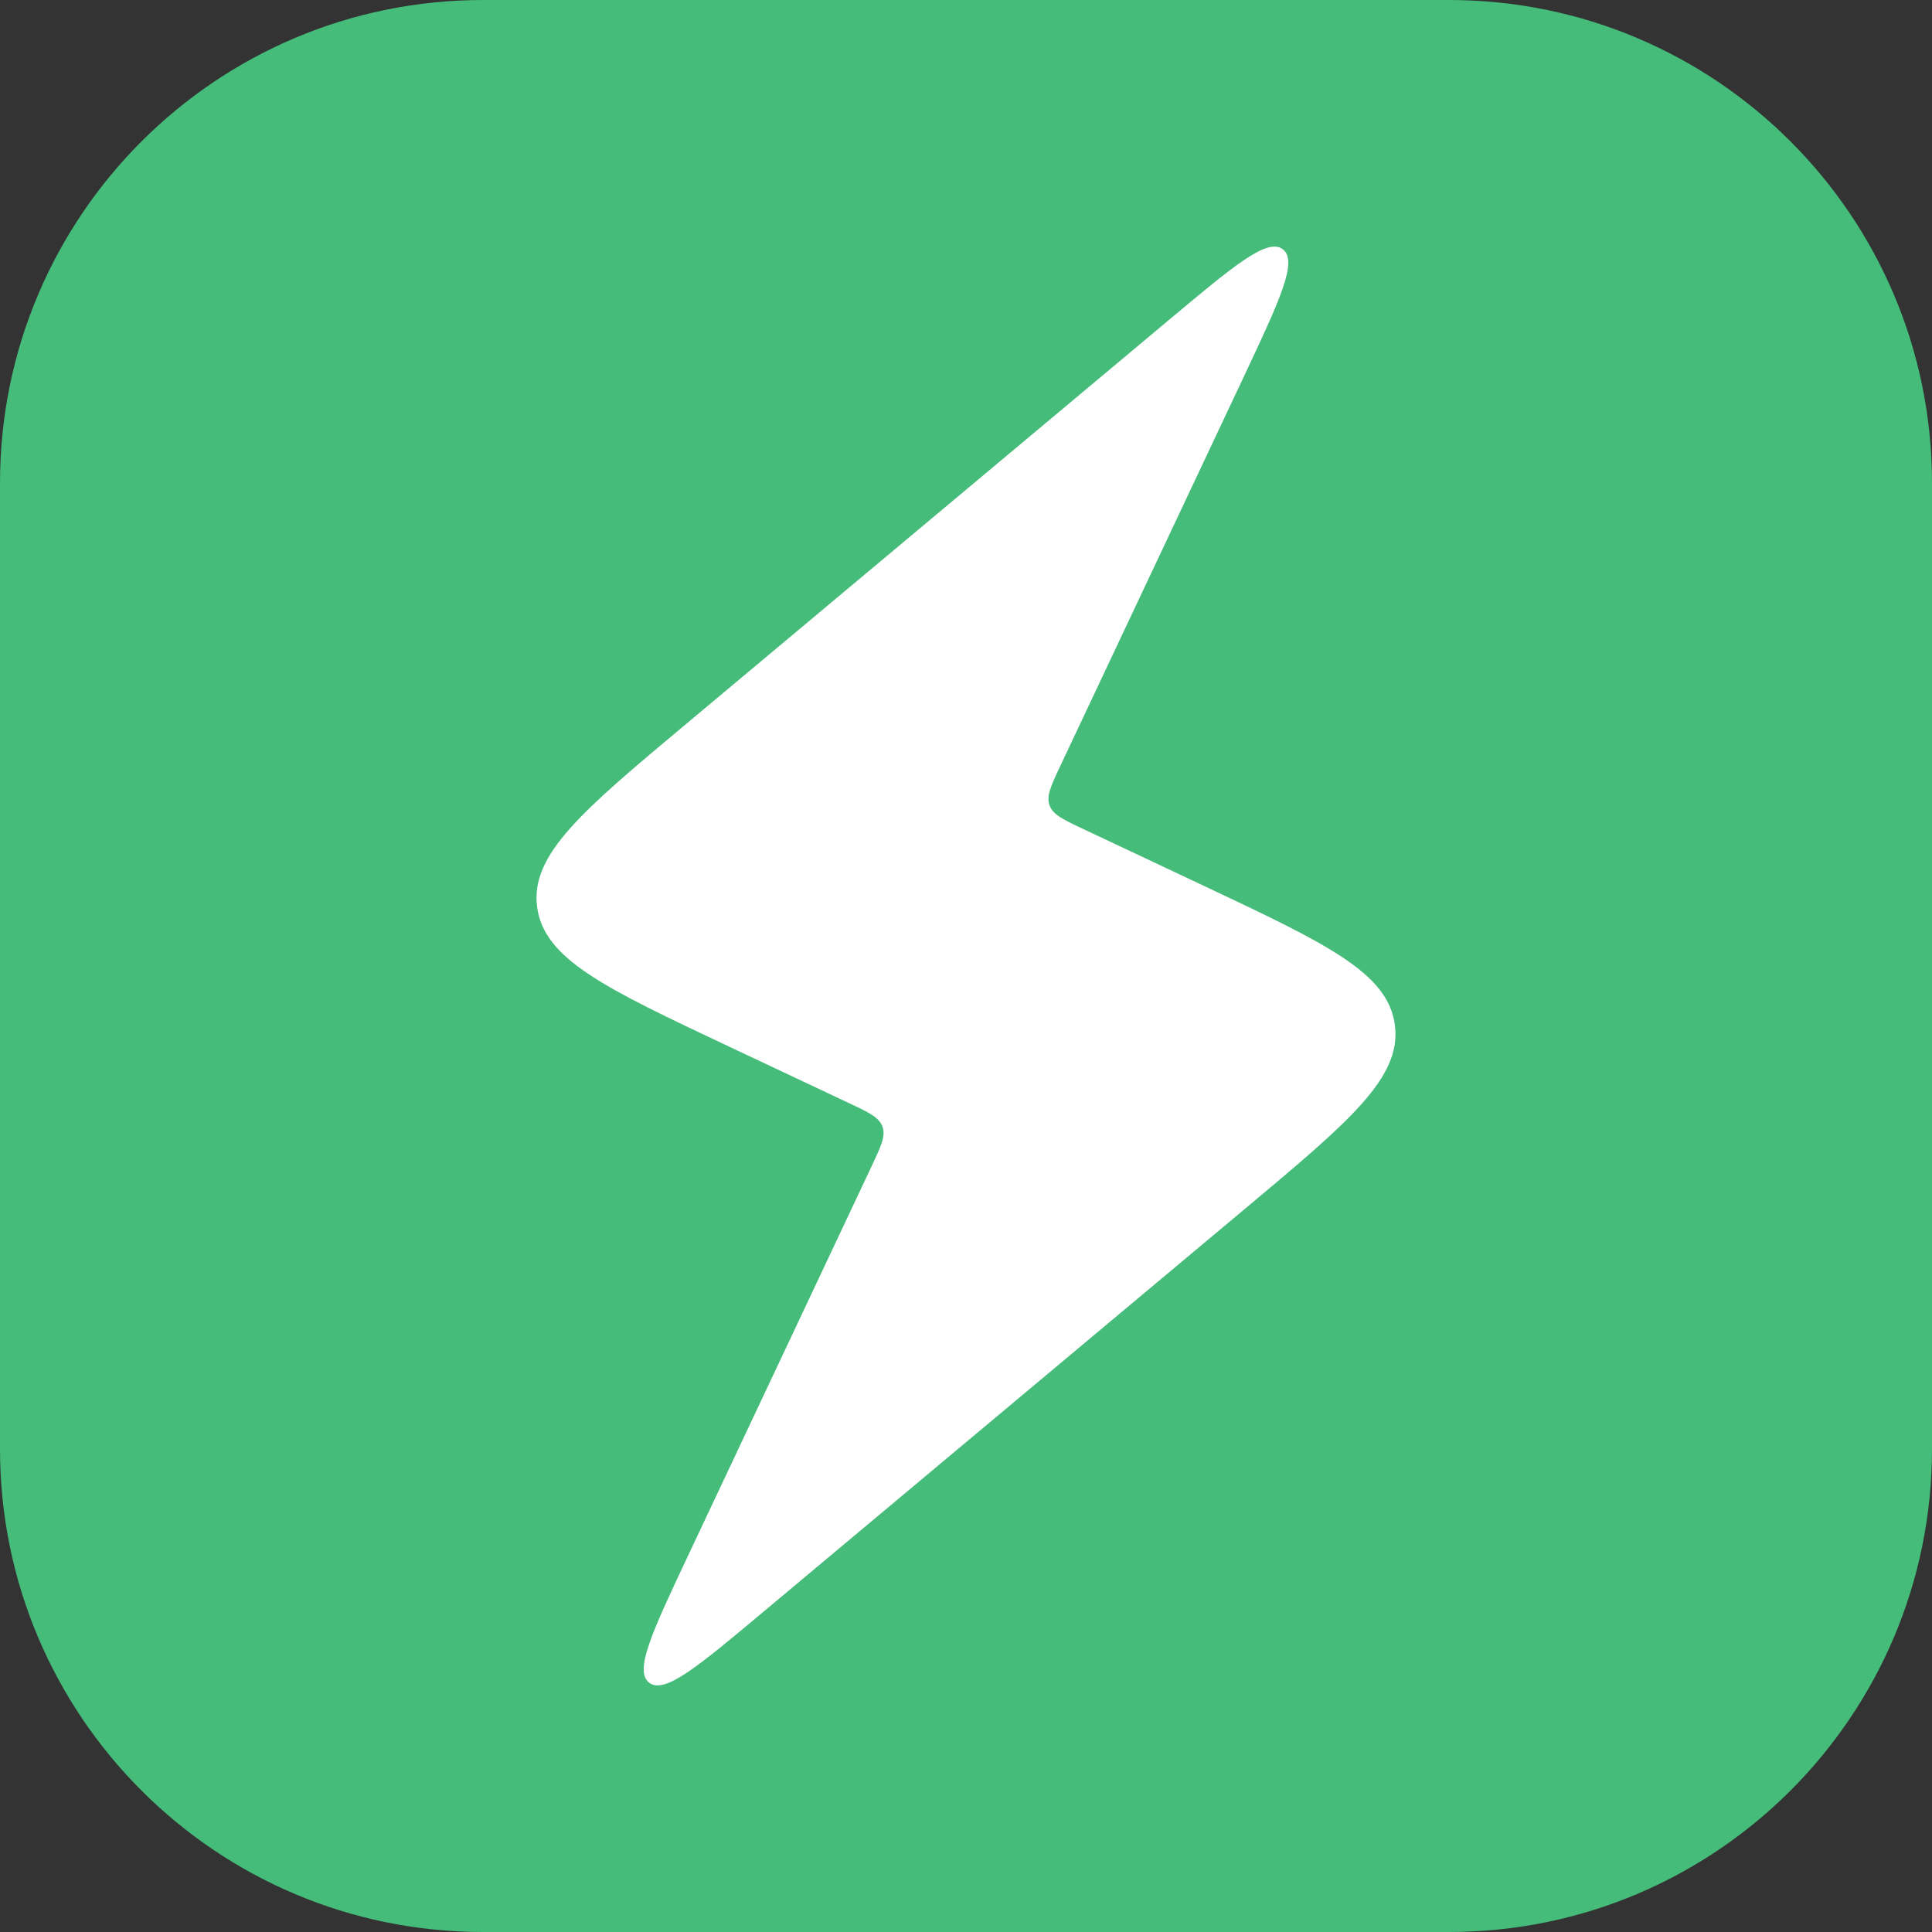 <svg width="25" height="25" viewBox="0 0 25 25" fill="none" xmlns="http://www.w3.org/2000/svg">
<rect x="0" y="0" width="25" height="25" fill="#333333" stroke="none"/>
<path d="M0 6.25C0 2.798 2.798 0 6.25 0H18.75C22.202 0 25 2.798 25 6.25V18.75C25 22.202 22.202 25 18.75 25H6.25C2.798 25 0 22.202 0 18.75V6.25Z" fill="#45BC7A"/>
<path d="M10.975 14.269L9.426 13.539C7.834 12.788 7.037 12.413 6.95 11.734C6.862 11.055 7.537 10.49 8.888 9.36L15.12 4.145C15.974 3.43 16.401 3.073 16.6 3.226C16.799 3.38 16.561 3.883 16.087 4.891L13.726 9.899C13.6 10.166 13.537 10.299 13.581 10.421C13.625 10.543 13.758 10.606 14.025 10.731L15.574 11.461C17.166 12.212 17.963 12.587 18.05 13.266C18.138 13.945 17.462 14.51 16.112 15.64L9.88 20.855C9.026 21.57 8.599 21.927 8.4 21.774C8.201 21.62 8.439 21.117 8.913 20.11L11.274 15.101C11.4 14.834 11.463 14.701 11.419 14.579C11.375 14.457 11.242 14.394 10.975 14.269Z" fill="white"/>
</svg>
